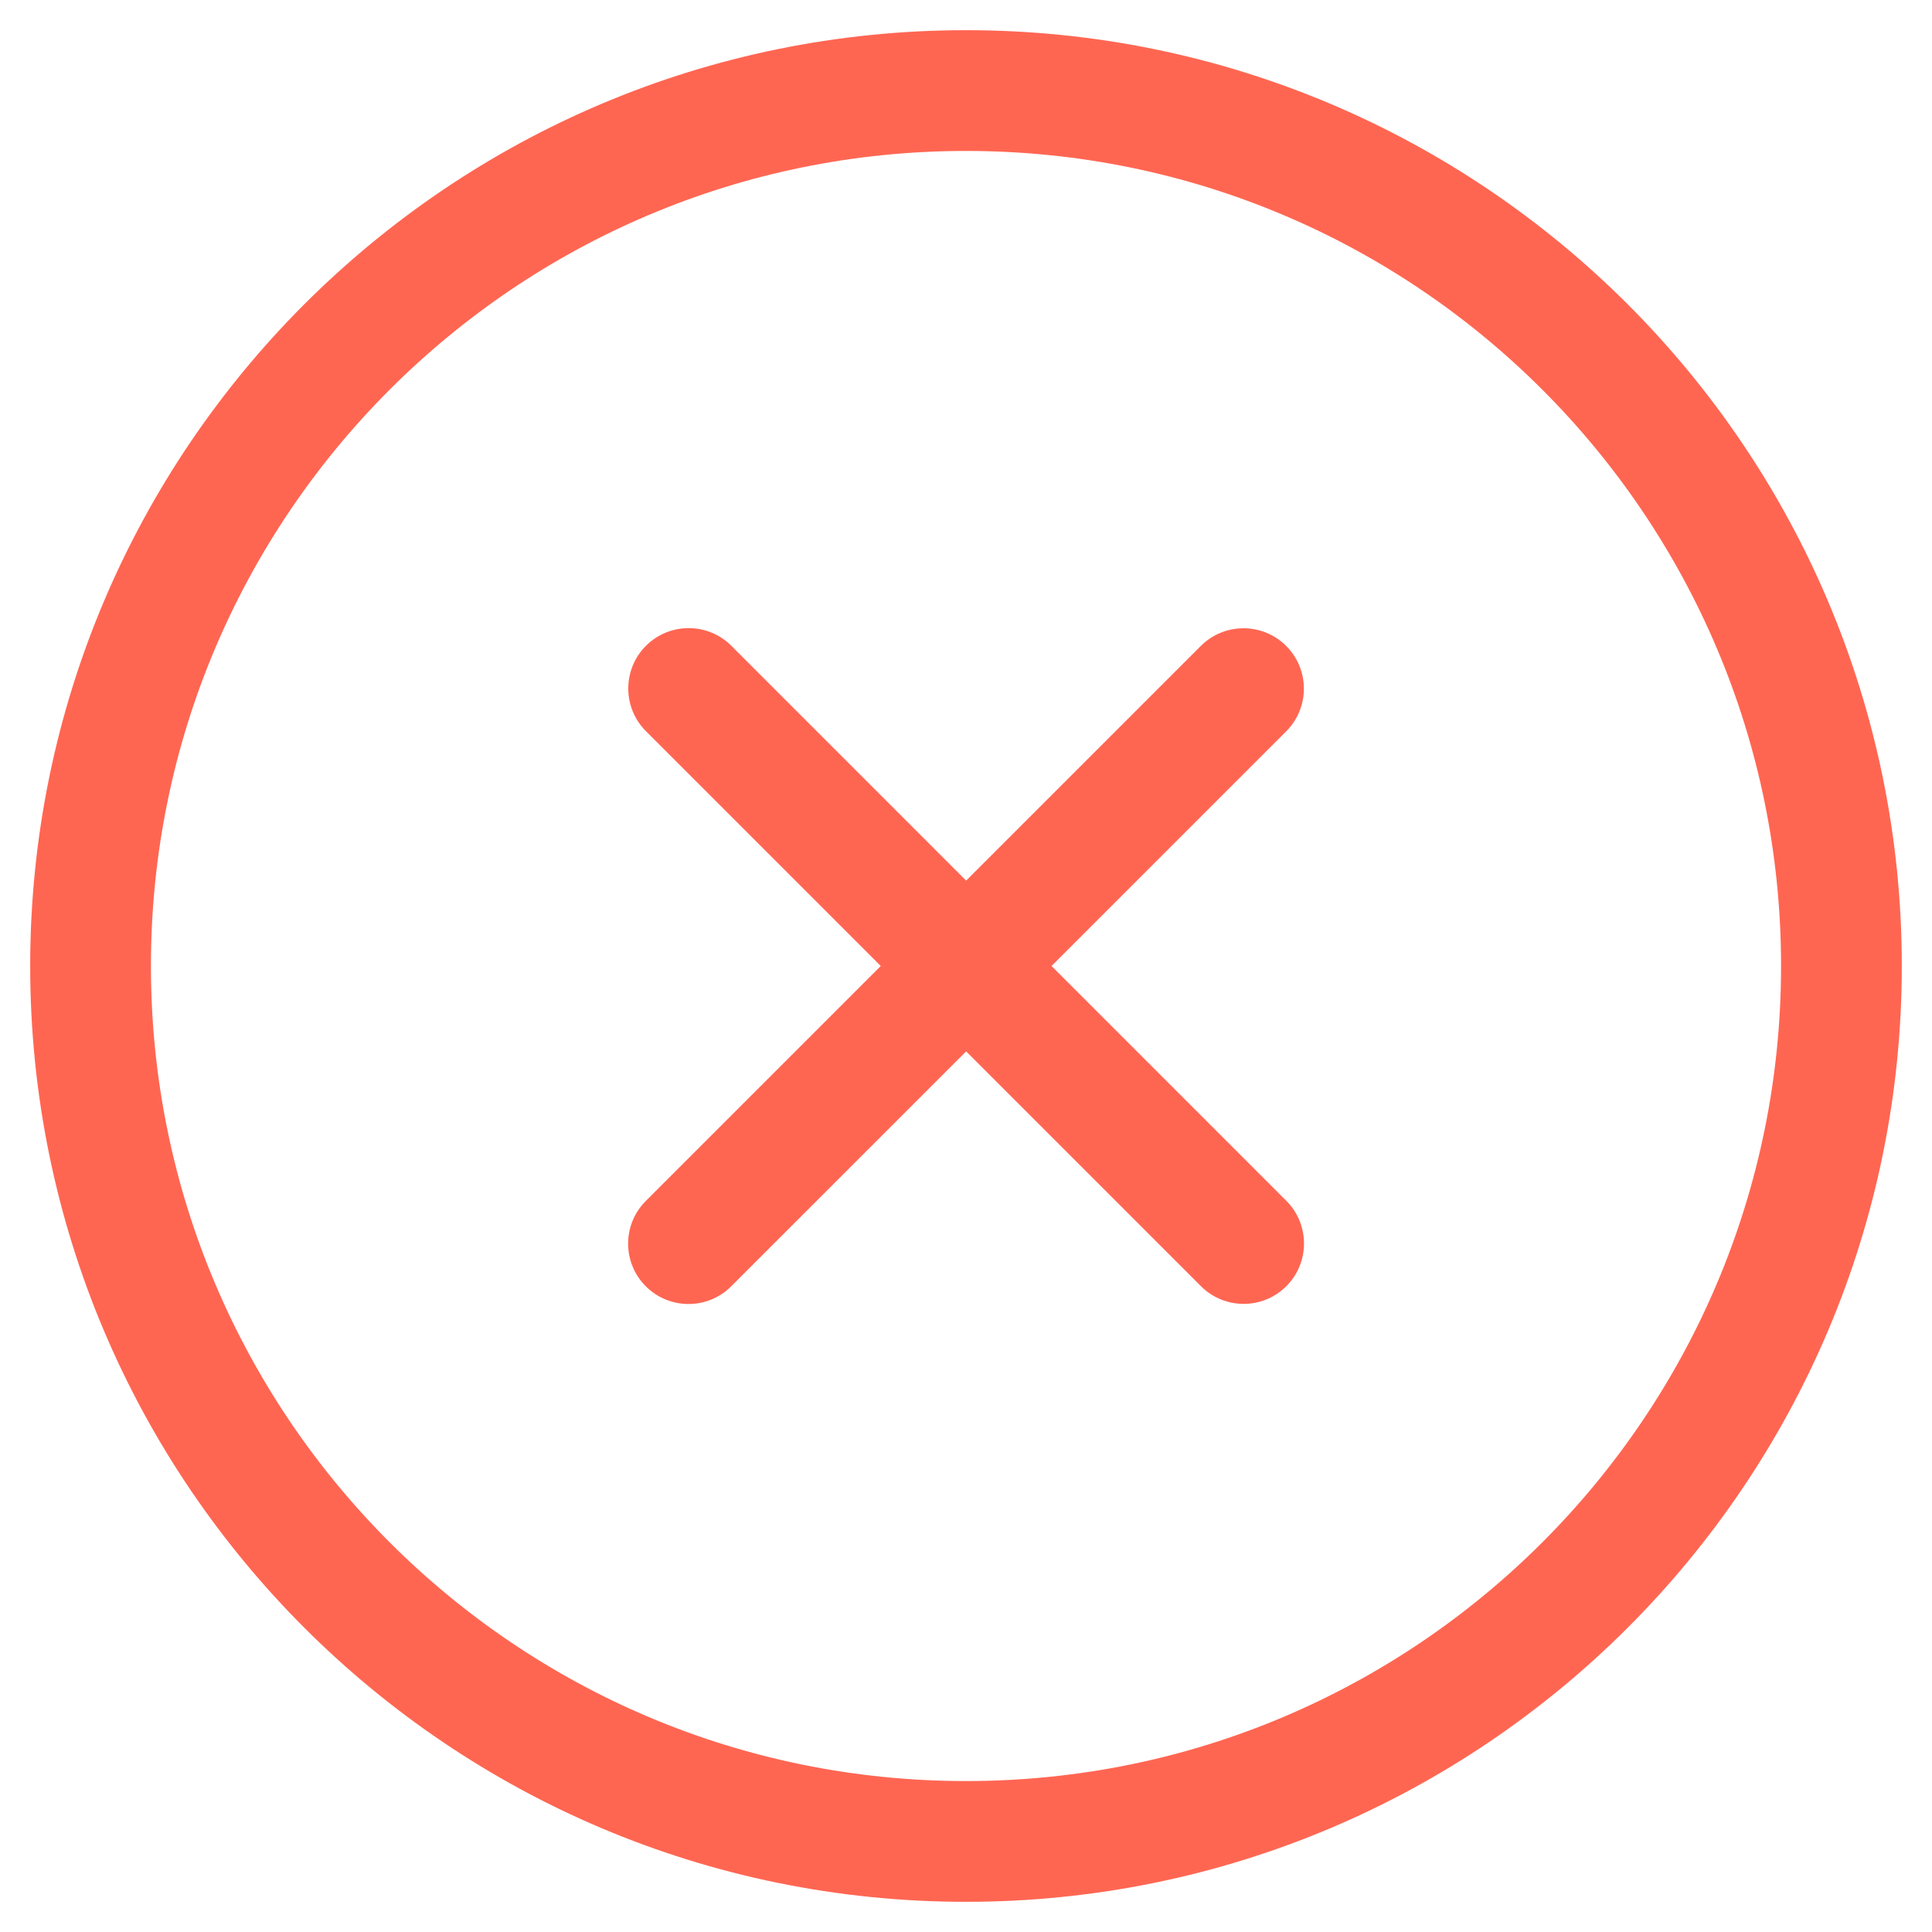<svg width="64" height="64" viewBox="0 0 64 64" fill="none" xmlns="http://www.w3.org/2000/svg">
<path d="M32 61C48.016 61 61 48.016 61 32C61 15.984 48.016 3 32 3C15.984 3 3 15.984 3 32C3 48.016 15.984 61 32 61Z" stroke="#FF6652" stroke-width="4" stroke-miterlimit="10"/>
<path d="M24.227 21.393C23.446 20.612 22.179 20.612 21.398 21.393C20.617 22.174 20.617 23.441 21.398 24.222L39.783 42.607C40.564 43.388 41.83 43.388 42.611 42.607C43.392 41.826 43.392 40.559 42.611 39.778L24.227 21.393Z" fill="#FF6652"/>
<path d="M42.607 24.227C43.388 23.446 43.388 22.179 42.607 21.398C41.825 20.617 40.559 20.617 39.778 21.398L21.393 39.783C20.612 40.564 20.612 41.83 21.393 42.611C22.174 43.392 23.441 43.392 24.222 42.611L42.607 24.227Z" fill="#FF6652"/>
</svg>
